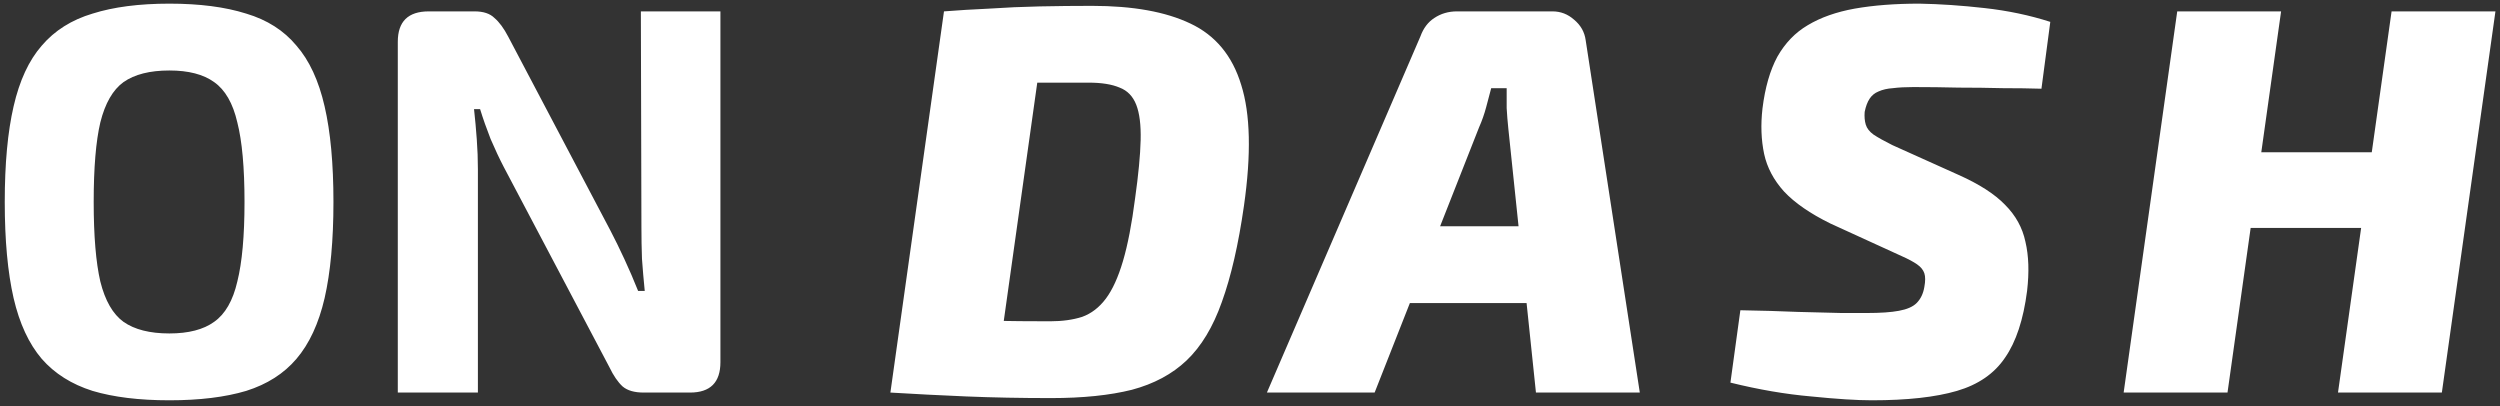 <svg width="363" height="59" viewBox="0 0 363 59" fill="none" xmlns="http://www.w3.org/2000/svg">
<rect x="0" y="0" width="363" height="59" fill="#333333" stroke="none"/>
<path d="M24.594 0.529C28.979 0.529 32.695 1.011 35.743 1.973C38.791 2.882 41.225 4.433 43.043 6.626C44.914 8.765 46.278 11.706 47.134 15.449C47.989 19.139 48.417 23.765 48.417 29.326C48.417 34.888 47.989 39.54 47.134 43.283C46.278 46.973 44.914 49.914 43.043 52.107C41.225 54.246 38.791 55.797 35.743 56.759C32.695 57.668 28.979 58.123 24.594 58.123C20.209 58.123 16.492 57.668 13.444 56.759C10.396 55.797 7.936 54.246 6.064 52.107C4.193 49.914 2.829 46.973 1.973 43.283C1.118 39.54 0.69 34.888 0.69 29.326C0.69 23.765 1.118 19.139 1.973 15.449C2.829 11.706 4.193 8.765 6.064 6.626C7.936 4.433 10.396 2.882 13.444 1.973C16.492 1.011 20.209 0.529 24.594 0.529ZM24.594 10.235C21.759 10.235 19.54 10.797 17.936 11.92C16.385 13.043 15.262 14.995 14.567 17.775C13.925 20.503 13.604 24.353 13.604 29.326C13.604 34.246 13.925 38.096 14.567 40.877C15.262 43.658 16.385 45.61 17.936 46.733C19.54 47.856 21.759 48.417 24.594 48.417C27.374 48.417 29.54 47.856 31.091 46.733C32.695 45.61 33.818 43.658 34.46 40.877C35.155 38.096 35.503 34.246 35.503 29.326C35.503 24.353 35.155 20.503 34.46 17.775C33.818 14.995 32.695 13.043 31.091 11.92C29.54 10.797 27.374 10.235 24.594 10.235ZM104.605 1.652V52.588C104.605 55.529 103.135 57 100.193 57H93.455C92.118 57 91.103 56.706 90.407 56.118C89.712 55.476 89.07 54.54 88.482 53.31L73.161 24.273C72.52 23.043 71.878 21.679 71.236 20.182C70.648 18.684 70.14 17.241 69.712 15.85H68.83C68.99 17.294 69.124 18.765 69.231 20.262C69.338 21.706 69.391 23.15 69.391 24.594V57H57.76V6.064C57.76 3.123 59.258 1.652 62.252 1.652H68.91C70.193 1.652 71.156 1.973 71.798 2.615C72.493 3.203 73.161 4.112 73.803 5.342L88.643 33.497C89.284 34.727 89.953 36.091 90.648 37.588C91.343 39.086 92.012 40.636 92.653 42.241H93.616C93.455 40.636 93.322 39.086 93.215 37.588C93.161 36.037 93.135 34.513 93.135 33.016L93.054 1.652H104.605ZM158.563 0.85C164.499 0.85 169.259 1.706 172.842 3.417C176.478 5.128 178.938 8.096 180.221 12.321C181.558 16.545 181.692 22.401 180.622 29.888C179.82 35.503 178.751 40.155 177.414 43.845C176.13 47.481 174.419 50.316 172.28 52.348C170.195 54.326 167.547 55.743 164.339 56.599C161.13 57.401 157.227 57.802 152.628 57.802C148.243 57.802 144.125 57.722 140.275 57.562C136.478 57.401 132.815 57.214 129.285 57L136.505 46.171C138.376 46.331 140.783 46.465 143.724 46.572C146.719 46.626 149.633 46.652 152.467 46.652C154.232 46.652 155.783 46.438 157.12 46.011C158.457 45.529 159.606 44.647 160.569 43.364C161.531 42.08 162.36 40.262 163.055 37.909C163.751 35.556 164.339 32.508 164.82 28.765C165.301 25.342 165.569 22.535 165.622 20.342C165.676 18.15 165.462 16.439 164.981 15.209C164.499 13.979 163.697 13.15 162.574 12.722C161.451 12.241 159.954 12 158.082 12C156.264 12 154.446 12 152.628 12C150.863 12 149.152 12 147.494 12C145.836 12 144.285 12 142.842 12L137.066 1.652C139.098 1.492 141.291 1.358 143.644 1.251C145.997 1.091 148.43 0.984 150.943 0.93C153.51 0.877 156.05 0.85 158.563 0.85ZM152.066 1.652L144.285 57H129.285L137.066 1.652H152.066ZM225.426 1.652C226.602 1.652 227.645 2.053 228.554 2.856C229.517 3.658 230.078 4.647 230.238 5.823L238.099 57H223.019L219.008 18.658C218.902 17.642 218.821 16.652 218.768 15.69C218.768 14.727 218.768 13.765 218.768 12.802H216.522C216.308 13.604 216.067 14.513 215.8 15.529C215.533 16.545 215.185 17.535 214.757 18.497L199.597 57H183.955L206.254 5.262C206.682 4.086 207.351 3.203 208.26 2.615C209.222 1.973 210.319 1.652 211.549 1.652H225.426ZM228.795 32.856L227.511 44.005H198.634L199.998 32.856H228.795ZM278.691 0.529C281.685 0.583 284.841 0.797 288.156 1.171C291.525 1.545 294.707 2.214 297.702 3.176L296.418 12.882C294.76 12.829 292.889 12.802 290.803 12.802C288.718 12.749 286.579 12.722 284.386 12.722C282.194 12.668 280.001 12.642 277.808 12.642C276.685 12.642 275.696 12.695 274.841 12.802C274.038 12.856 273.343 13.016 272.755 13.283C272.22 13.497 271.792 13.845 271.472 14.326C271.151 14.807 270.91 15.449 270.75 16.251C270.696 16.947 270.75 17.561 270.91 18.096C271.071 18.631 271.445 19.112 272.033 19.54C272.675 19.968 273.584 20.476 274.76 21.064L284.386 25.396C287.381 26.733 289.627 28.176 291.124 29.727C292.675 31.278 293.664 33.069 294.092 35.102C294.573 37.134 294.653 39.513 294.333 42.241C293.798 46.412 292.728 49.647 291.124 51.947C289.573 54.246 287.247 55.85 284.145 56.759C281.044 57.668 276.926 58.123 271.792 58.123C269.6 58.123 266.659 57.936 262.969 57.562C259.279 57.241 255.375 56.572 251.258 55.556L252.701 45.048C255.803 45.102 258.584 45.182 261.044 45.289C263.557 45.342 265.669 45.396 267.381 45.449C269.092 45.449 270.322 45.449 271.071 45.449C273.049 45.449 274.6 45.342 275.723 45.128C276.899 44.914 277.755 44.54 278.29 44.005C278.878 43.417 279.252 42.642 279.413 41.679C279.573 40.824 279.573 40.155 279.413 39.674C279.252 39.193 278.905 38.765 278.37 38.39C277.835 38.016 277.087 37.615 276.124 37.187L265.776 32.455C262.835 31.011 260.589 29.46 259.038 27.802C257.541 26.144 256.579 24.326 256.151 22.348C255.723 20.316 255.643 18.123 255.91 15.77C256.284 12.722 257.006 10.209 258.076 8.23C259.199 6.251 260.669 4.727 262.488 3.658C264.359 2.535 266.632 1.733 269.306 1.251C272.033 0.77 275.161 0.529 278.691 0.529ZM331.215 1.652L323.434 57H308.354L316.134 1.652H331.215ZM345.252 22.107L343.648 33.096H326.241L327.685 22.107H345.252ZM362.338 1.652L354.557 57H339.477L347.257 1.652H362.338Z" fill="white"/>
</svg>
